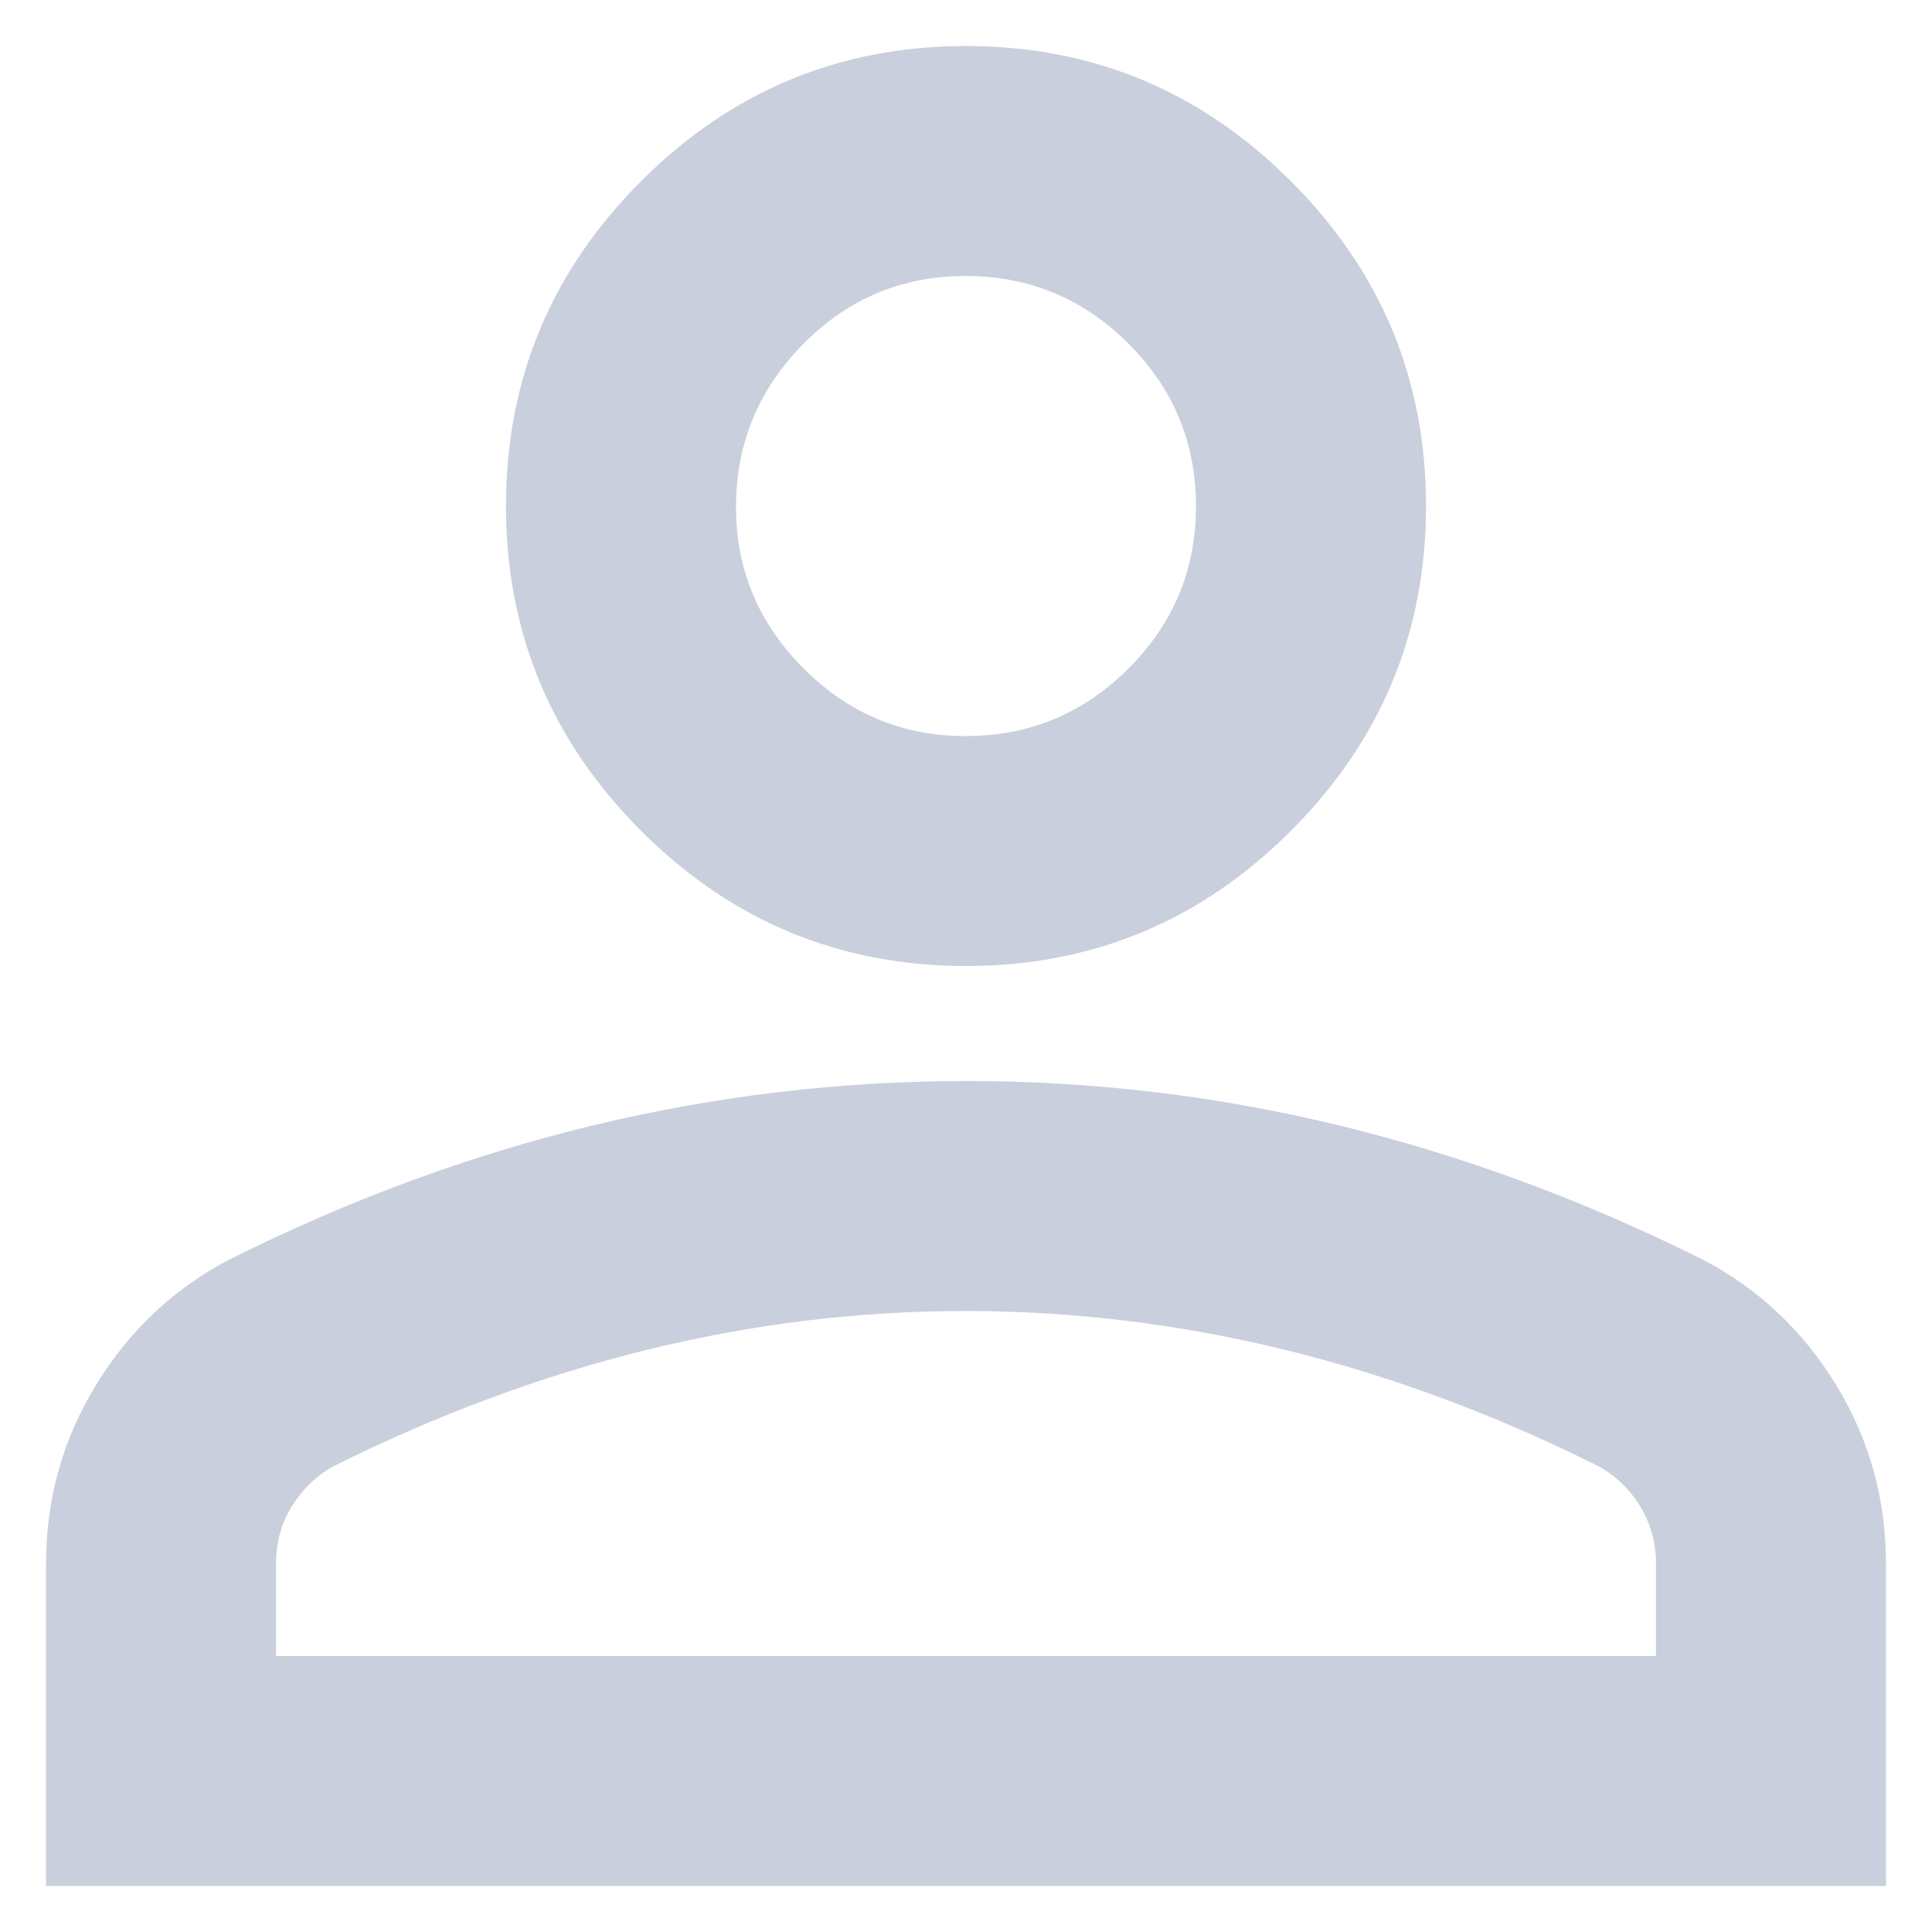 <svg width="28" height="28" viewBox="0 0 28 28" fill="none" xmlns="http://www.w3.org/2000/svg">
<path d="M14 14C12.167 14 10.597 13.347 9.292 12.042C7.986 10.736 7.333 9.167 7.333 7.333C7.333 5.5 7.986 3.931 9.292 2.625C10.597 1.32 12.167 0.667 14 0.667C15.833 0.667 17.403 1.32 18.708 2.625C20.014 3.931 20.667 5.5 20.667 7.333C20.667 9.167 20.014 10.736 18.708 12.042C17.403 13.347 15.833 14 14 14ZM0.667 27.333V22.667C0.667 21.722 0.91 20.855 1.397 20.063C1.883 19.272 2.529 18.668 3.333 18.25C5.056 17.389 6.806 16.743 8.583 16.313C10.361 15.883 12.167 15.668 14 15.667C15.833 15.666 17.639 15.881 19.417 16.313C21.195 16.746 22.945 17.391 24.667 18.25C25.472 18.667 26.118 19.271 26.605 20.063C27.092 20.856 27.334 21.723 27.333 22.667V27.333H0.667ZM4 24H24V22.667C24 22.361 23.924 22.083 23.772 21.833C23.619 21.583 23.418 21.389 23.167 21.25C21.667 20.5 20.153 19.938 18.625 19.563C17.097 19.189 15.556 19.001 14 19C12.444 18.999 10.903 19.187 9.375 19.563C7.847 19.94 6.333 20.502 4.833 21.25C4.583 21.389 4.382 21.583 4.228 21.833C4.075 22.083 3.999 22.361 4 22.667V24ZM14 10.667C14.917 10.667 15.702 10.341 16.355 9.688C17.008 9.036 17.334 8.251 17.333 7.333C17.332 6.416 17.006 5.631 16.355 4.98C15.704 4.329 14.919 4.002 14 4C13.081 3.998 12.297 4.325 11.647 4.98C10.997 5.636 10.67 6.42 10.667 7.333C10.663 8.247 10.99 9.032 11.647 9.688C12.303 10.345 13.088 10.671 14 10.667Z" fill="#C9CFDC"/>
</svg>

